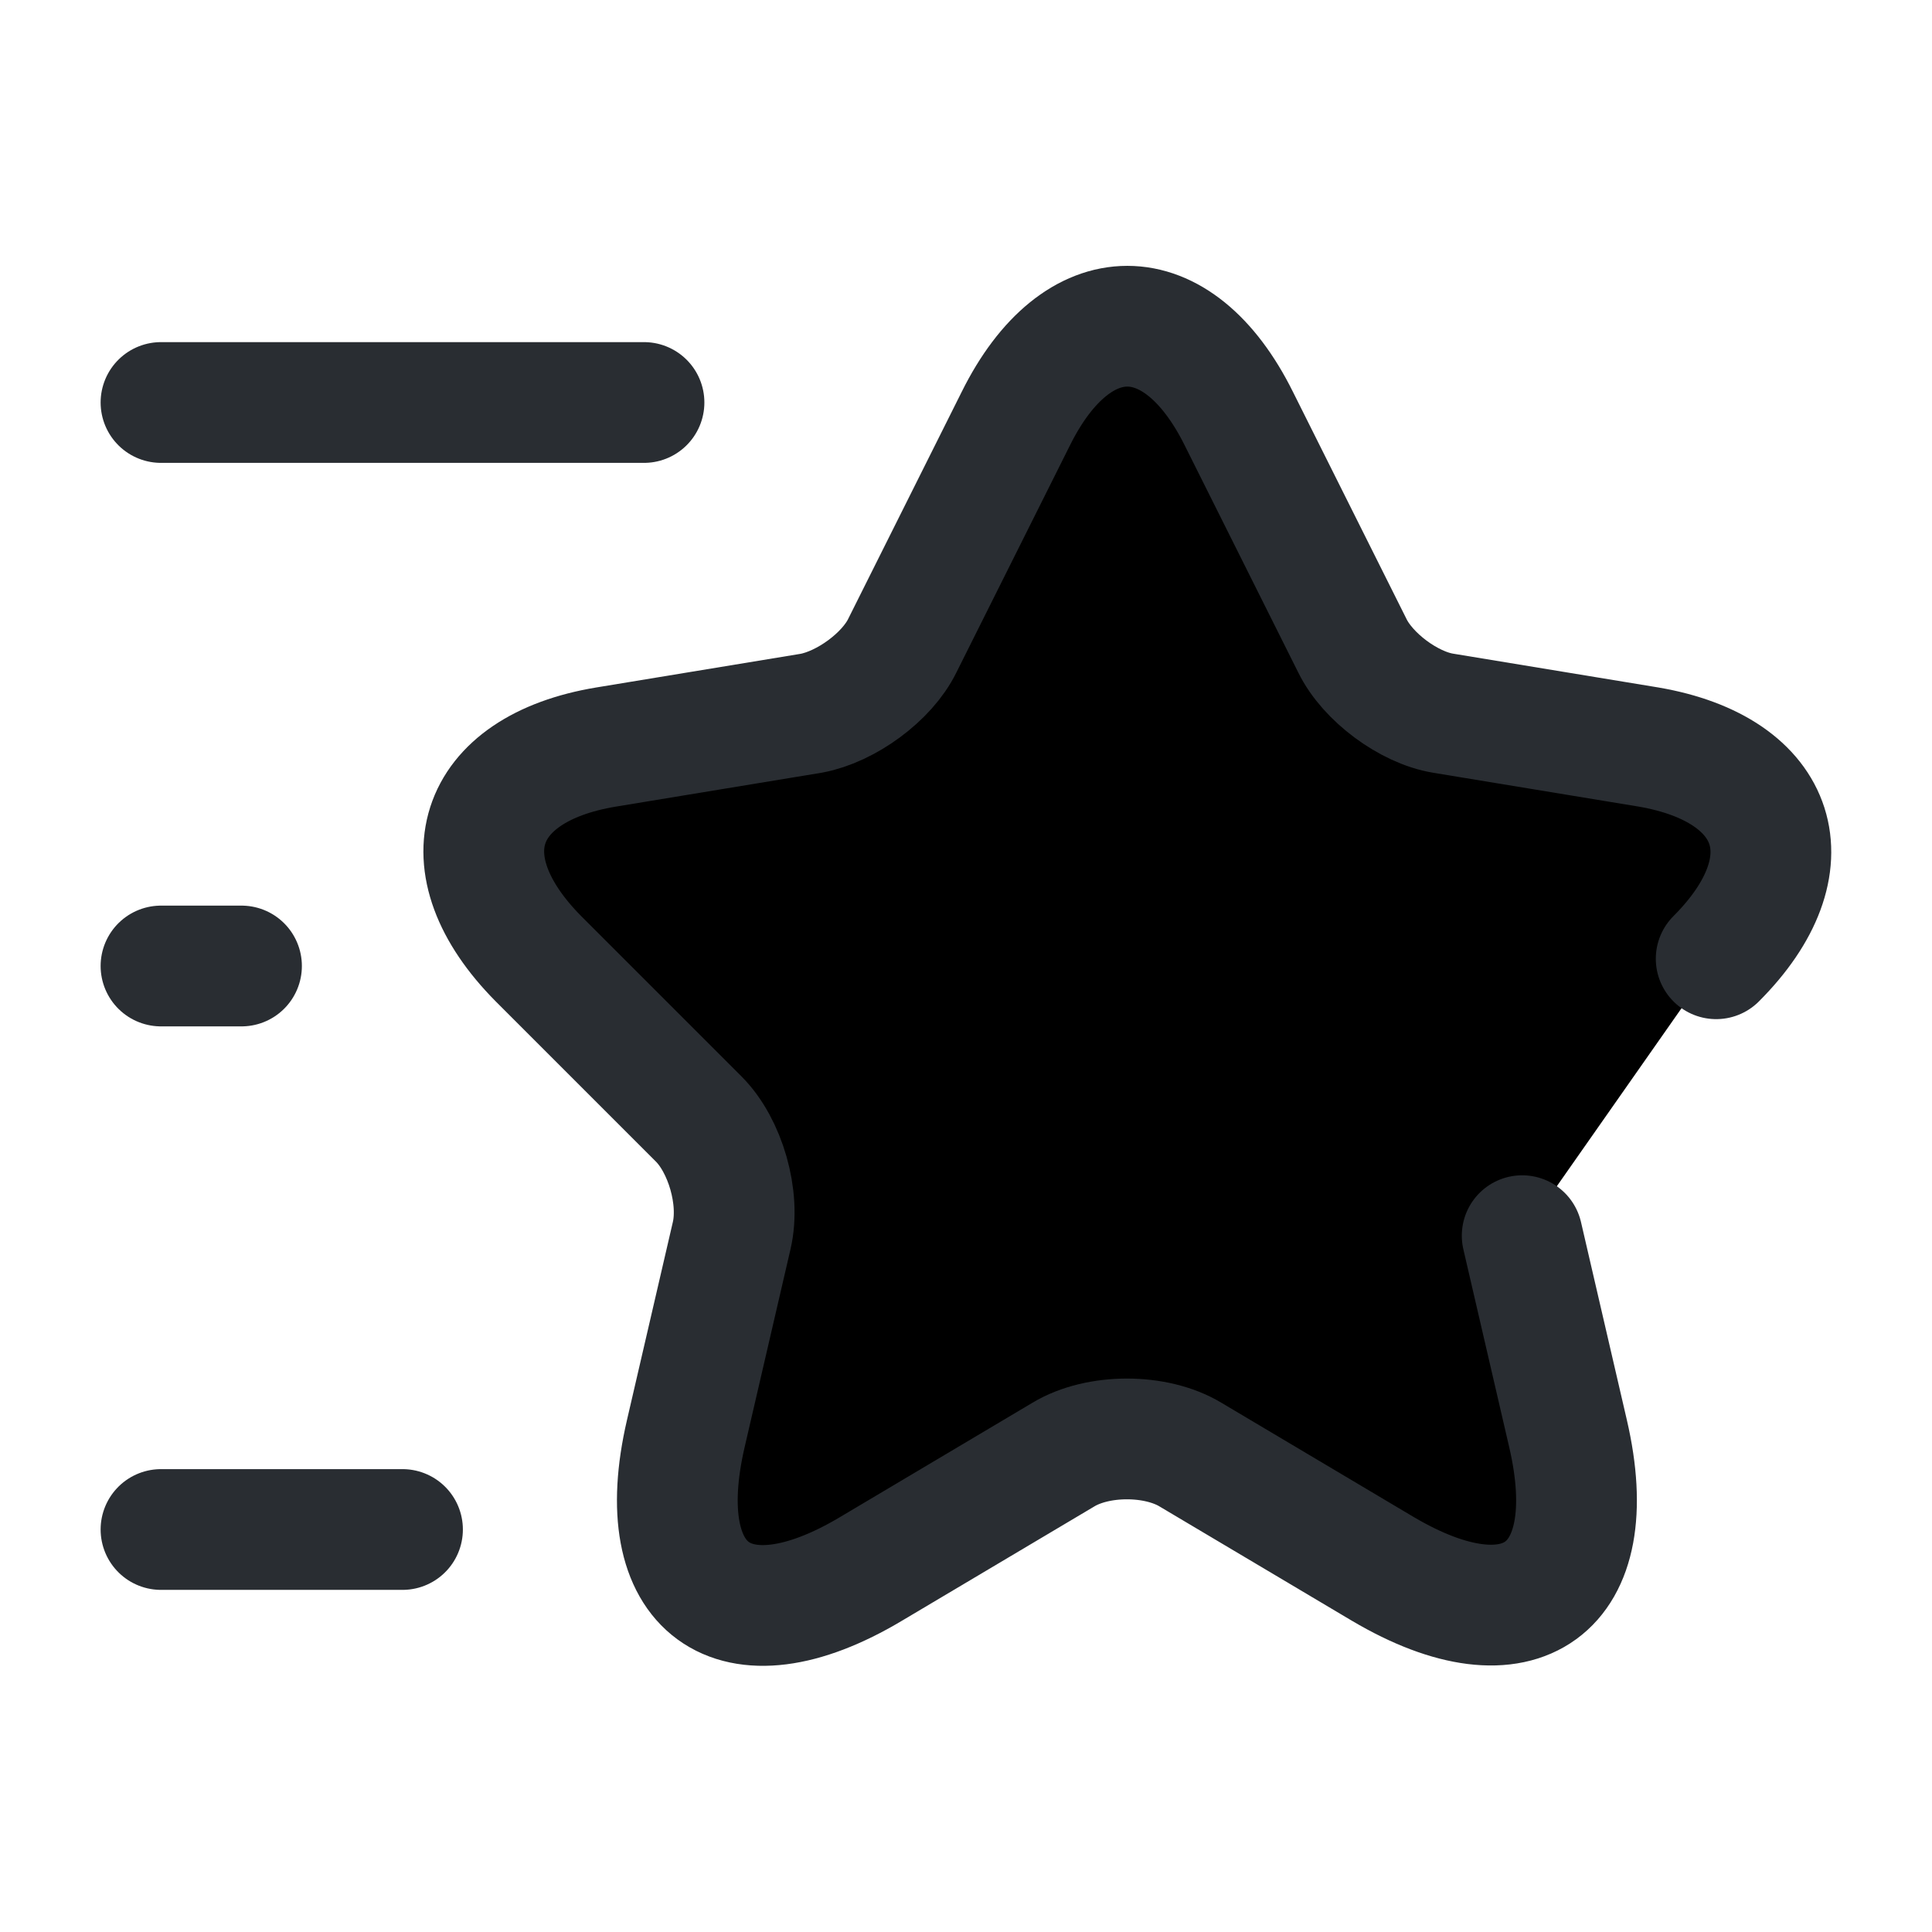 <svg width="24" height="24" viewBox="0 0 24 24"  xmlns="http://www.w3.org/2000/svg">
<path d="M21.319 11.91C22.489 10.74 22.109 9.56 20.479 9.28L17.929 8.86C17.499 8.79 16.989 8.41 16.799 8.02L15.389 5.2C14.629 3.67 13.379 3.67 12.619 5.2L11.209 8.02C11.019 8.41 10.509 8.78 10.079 8.86L7.529 9.28C5.899 9.55 5.519 10.73 6.689 11.91L8.679 13.9C9.009 14.23 9.199 14.88 9.089 15.35L8.519 17.81C8.069 19.75 9.109 20.51 10.819 19.49L13.209 18.07C13.639 17.81 14.359 17.81 14.789 18.07L17.179 19.49C18.889 20.5 19.929 19.75 19.479 17.81L18.909 15.35" stroke="#292D32" stroke-width="1.5" stroke-linecap="round" stroke-linejoin="round"/>
<path d="M8 5H2" stroke="#292D32" stroke-width="1.5" stroke-linecap="round" stroke-linejoin="round"/>
<path d="M5 19H2" stroke="#292D32" stroke-width="1.5" stroke-linecap="round" stroke-linejoin="round"/>
<path d="M3 12H2" stroke="#292D32" stroke-width="1.5" stroke-linecap="round" stroke-linejoin="round"/>
</svg>
